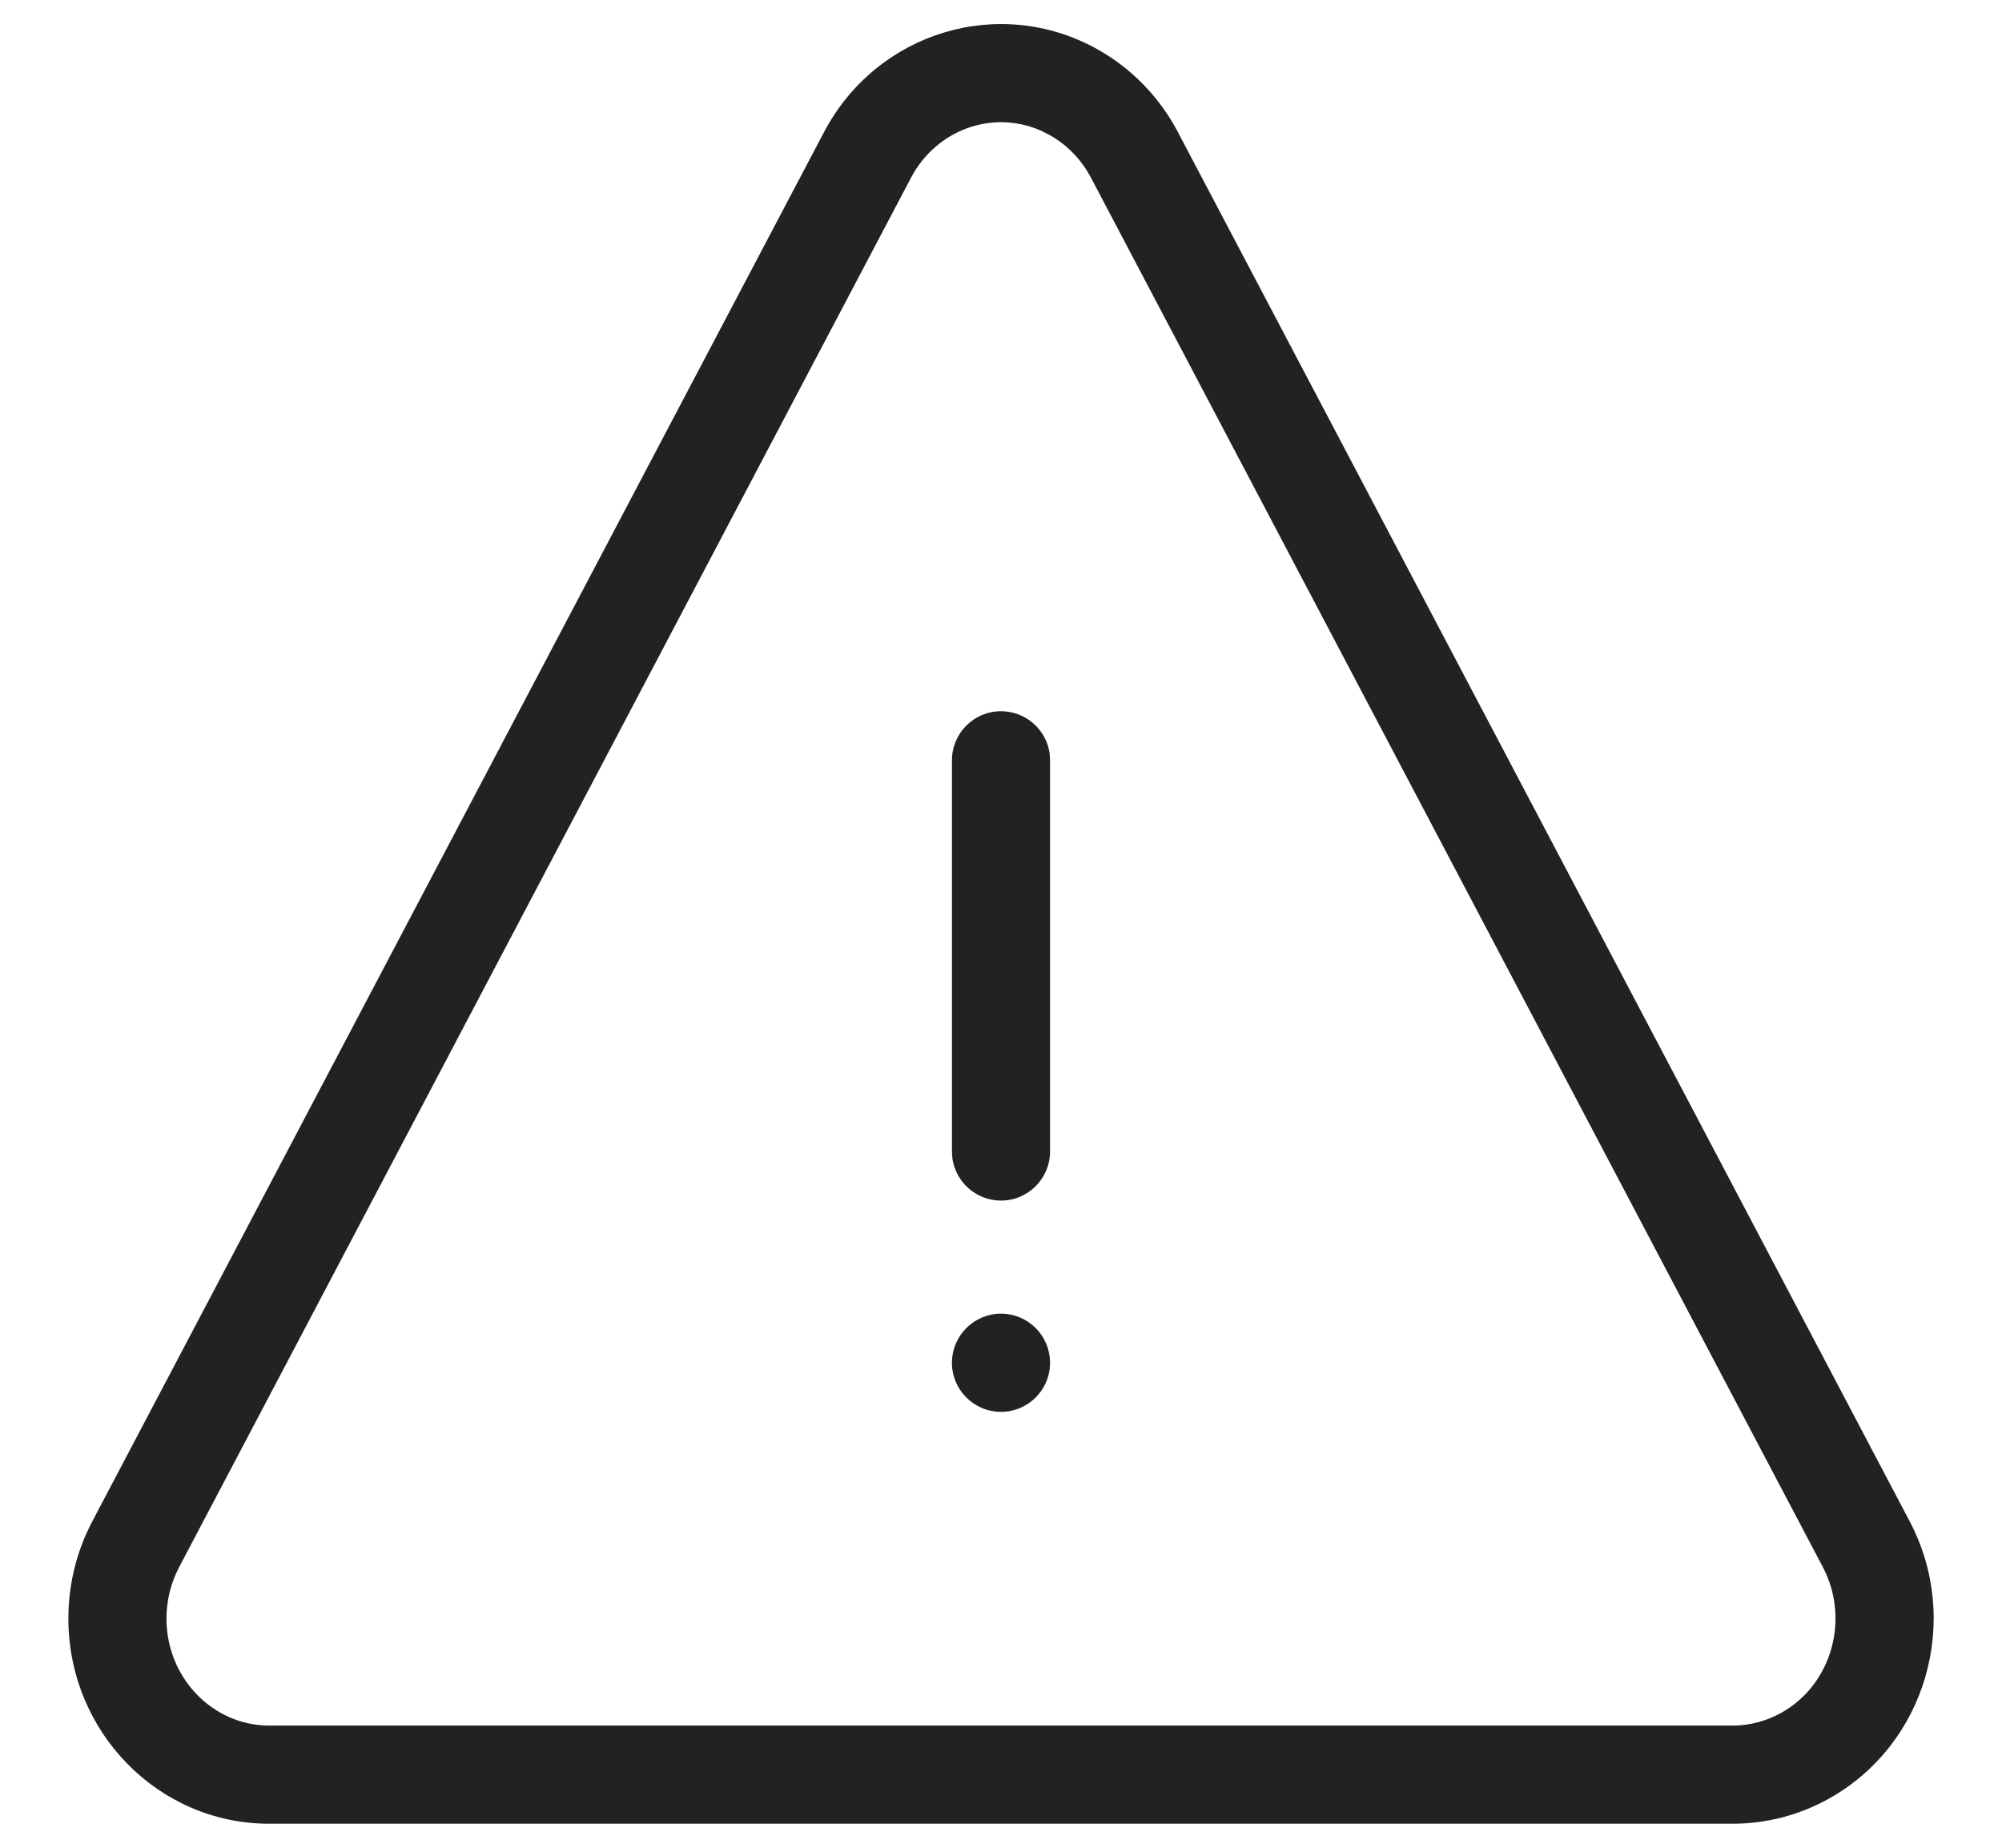 <svg xmlns="http://www.w3.org/2000/svg" width="26" height="24" viewBox="0 0 26 24">
  <g fill="none" fill-rule="evenodd" transform="translate(-4 -5)">
    <polygon points="0 0 34 0 34 34 0 34"/>
    <path fill="#222" fill-rule="nonzero" d="M14.702,6.715 L5.199,24.76 C4.994,25.148 4.888,25.582 4.888,26.023 C4.888,27.49 6.051,28.688 7.496,28.688 L26.503,28.688 C26.94,28.688 27.369,28.576 27.752,28.362 C29.014,27.659 29.48,26.049 28.801,24.76 L19.297,6.715 C19.058,6.26 18.694,5.886 18.249,5.638 C16.977,4.93 15.387,5.416 14.702,6.715 Z M17.628,6.752 C17.856,6.879 18.044,7.072 18.169,7.309 L27.673,25.354 C28.031,26.034 27.785,26.885 27.132,27.248 C26.938,27.356 26.722,27.413 26.503,27.413 L7.496,27.413 C6.764,27.413 6.162,26.794 6.162,26.023 C6.162,25.789 6.219,25.559 6.327,25.354 L15.831,7.309 C16.163,6.679 16.893,6.424 17.514,6.695 L17.628,6.752 Z"/>
    <path fill="#222" d="M17,22.063 C17.352,22.063 17.637,22.349 17.637,22.701 C17.637,23.053 17.352,23.338 17,23.338 C16.648,23.338 16.363,23.053 16.363,22.701 C16.363,22.349 16.648,22.063 17,22.063 Z"/>
    <path fill="#222" fill-rule="nonzero" d="M17,14.238 C17.323,14.238 17.589,14.477 17.632,14.788 L17.637,14.875 L17.637,19.956 C17.637,20.308 17.352,20.594 17,20.594 C16.677,20.594 16.411,20.354 16.368,20.043 L16.363,19.956 L16.363,14.875 C16.363,14.523 16.648,14.238 17,14.238 Z"/>
  </g>
</svg>
